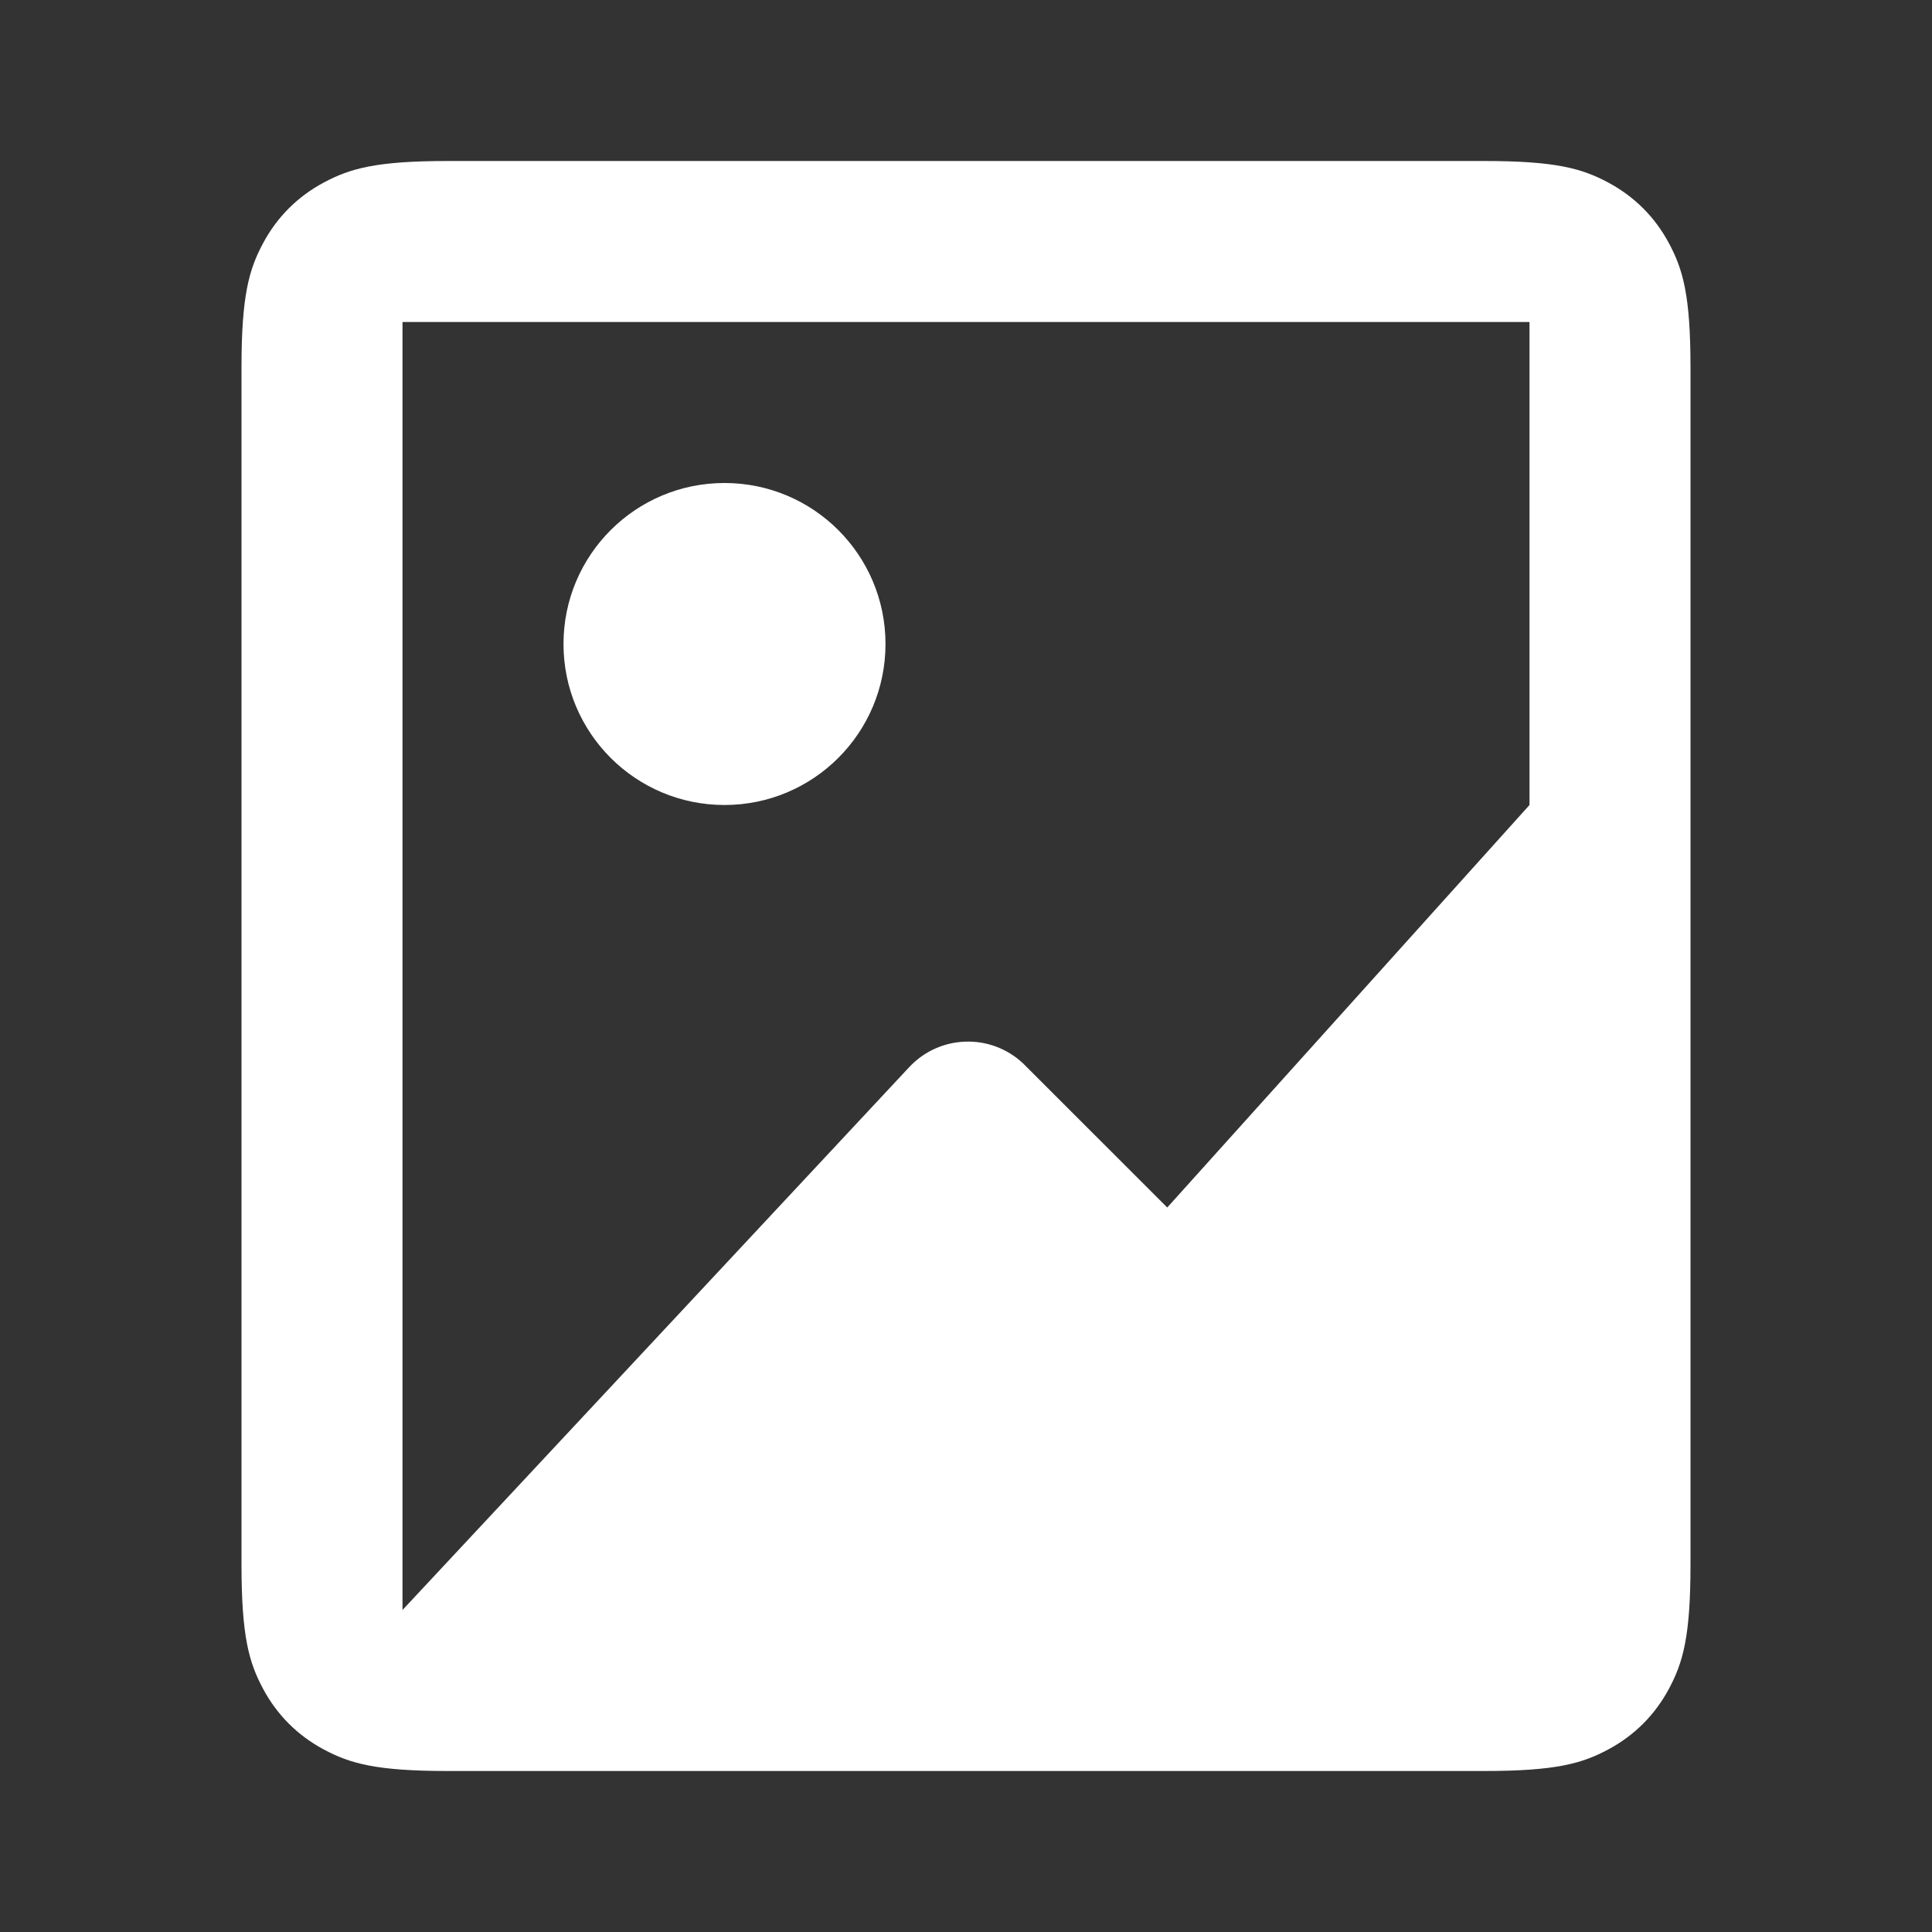 <svg width="24px" height="24px" viewBox="0 0 24 24" version="1.1" xmlns="http://www.w3.org/2000/svg" xmlns:xlink="http://www.w3.org/1999/xlink">
    <rect x="0" y="0" width="24" height="24" fill="#333333" stroke="none"/>
    <g id="Giphy" stroke="none" stroke-width="1" fill="none" fill-rule="evenodd">
        <g id="Giphy---Assets" transform="translate(-553, -420)" fill="#fff">
            <g id="gallery" transform="translate(556, 422)">
                <path d="M15.436,1.03584031e-16 C16.328,-6.01853049e-17 16.651,0.093 16.977,0.267 C17.303,0.441 17.559,0.697 17.733,1.023 C17.907,1.349 18,1.672 18,2.564 L18,17.436 C18,18.328 17.907,18.651 17.733,18.977 C17.559,19.303 17.303,19.559 16.977,19.733 C16.651,19.907 16.328,20 15.436,20 L2.564,20 C1.672,20 1.349,19.907 1.023,19.733 C0.697,19.559 0.441,19.303 0.267,18.977 C0.093,18.651 4.01235366e-17,18.328 -6.90560205e-17,17.436 L6.90560205e-17,2.564 C-4.01235366e-17,1.672 0.093,1.349 0.267,1.023 C0.441,0.697 0.697,0.441 1.023,0.267 C1.349,0.093 1.672,6.01853049e-17 2.564,-1.03584031e-16 L15.436,1.03584031e-16 Z M16,2 L2,2 L2,18 L8.294,11.257 C8.671,10.853 9.303,10.831 9.707,11.208 L11.5,13 L16,8 L16,2 Z M6,4 C7.105,4 8,4.895 8,6 C8,7.105 7.105,8 6,8 C4.895,8 4,7.105 4,6 C4,4.895 4.895,4 6,4 Z" id="Combined-Shape"></path>
            </g>
        </g>
    </g>
</svg>